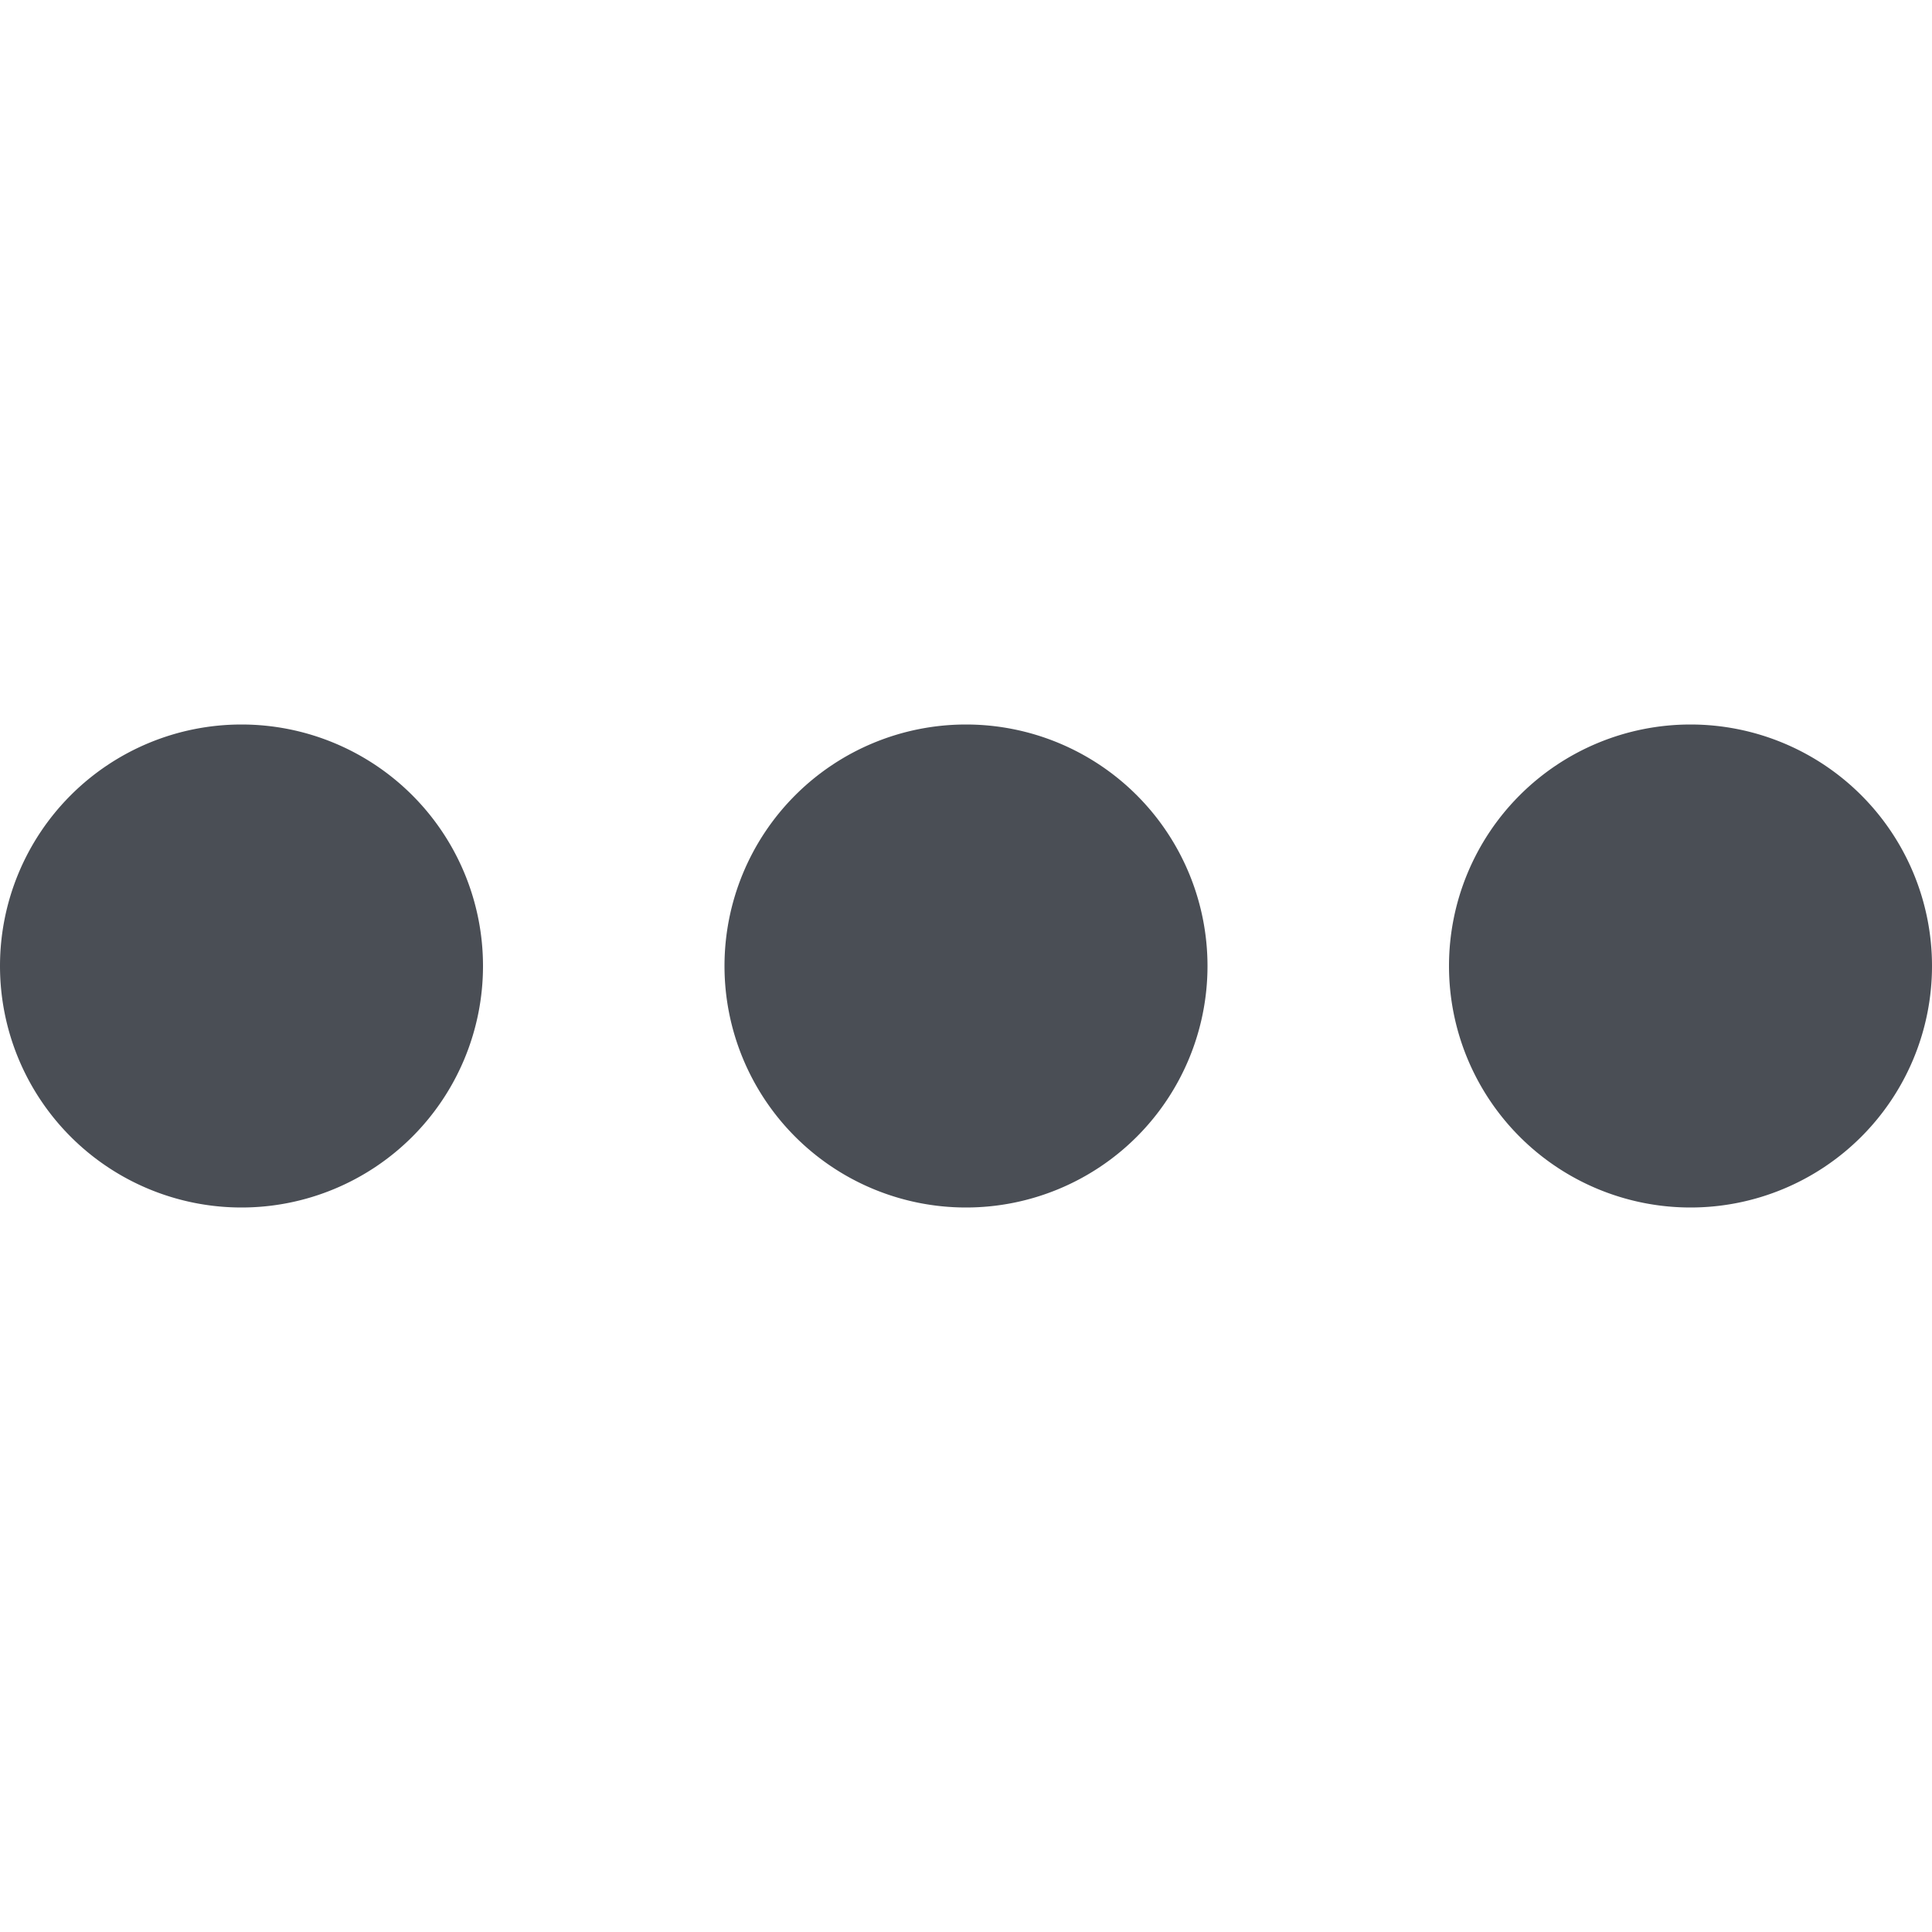 <svg fill="none" viewBox="0 0 16 16" xmlns="http://www.w3.org/2000/svg"><path d="M10 8a2 2 0 1 1-4 0 2 2 0 0 1 4 0ZM4 8a2 2 0 1 1-4 0 2 2 0 0 1 4 0ZM16 8a2 2 0 1 1-4 0 2 2 0 0 1 4 0Z" fill="#4a4e55" class="fill-030708"></path></svg>